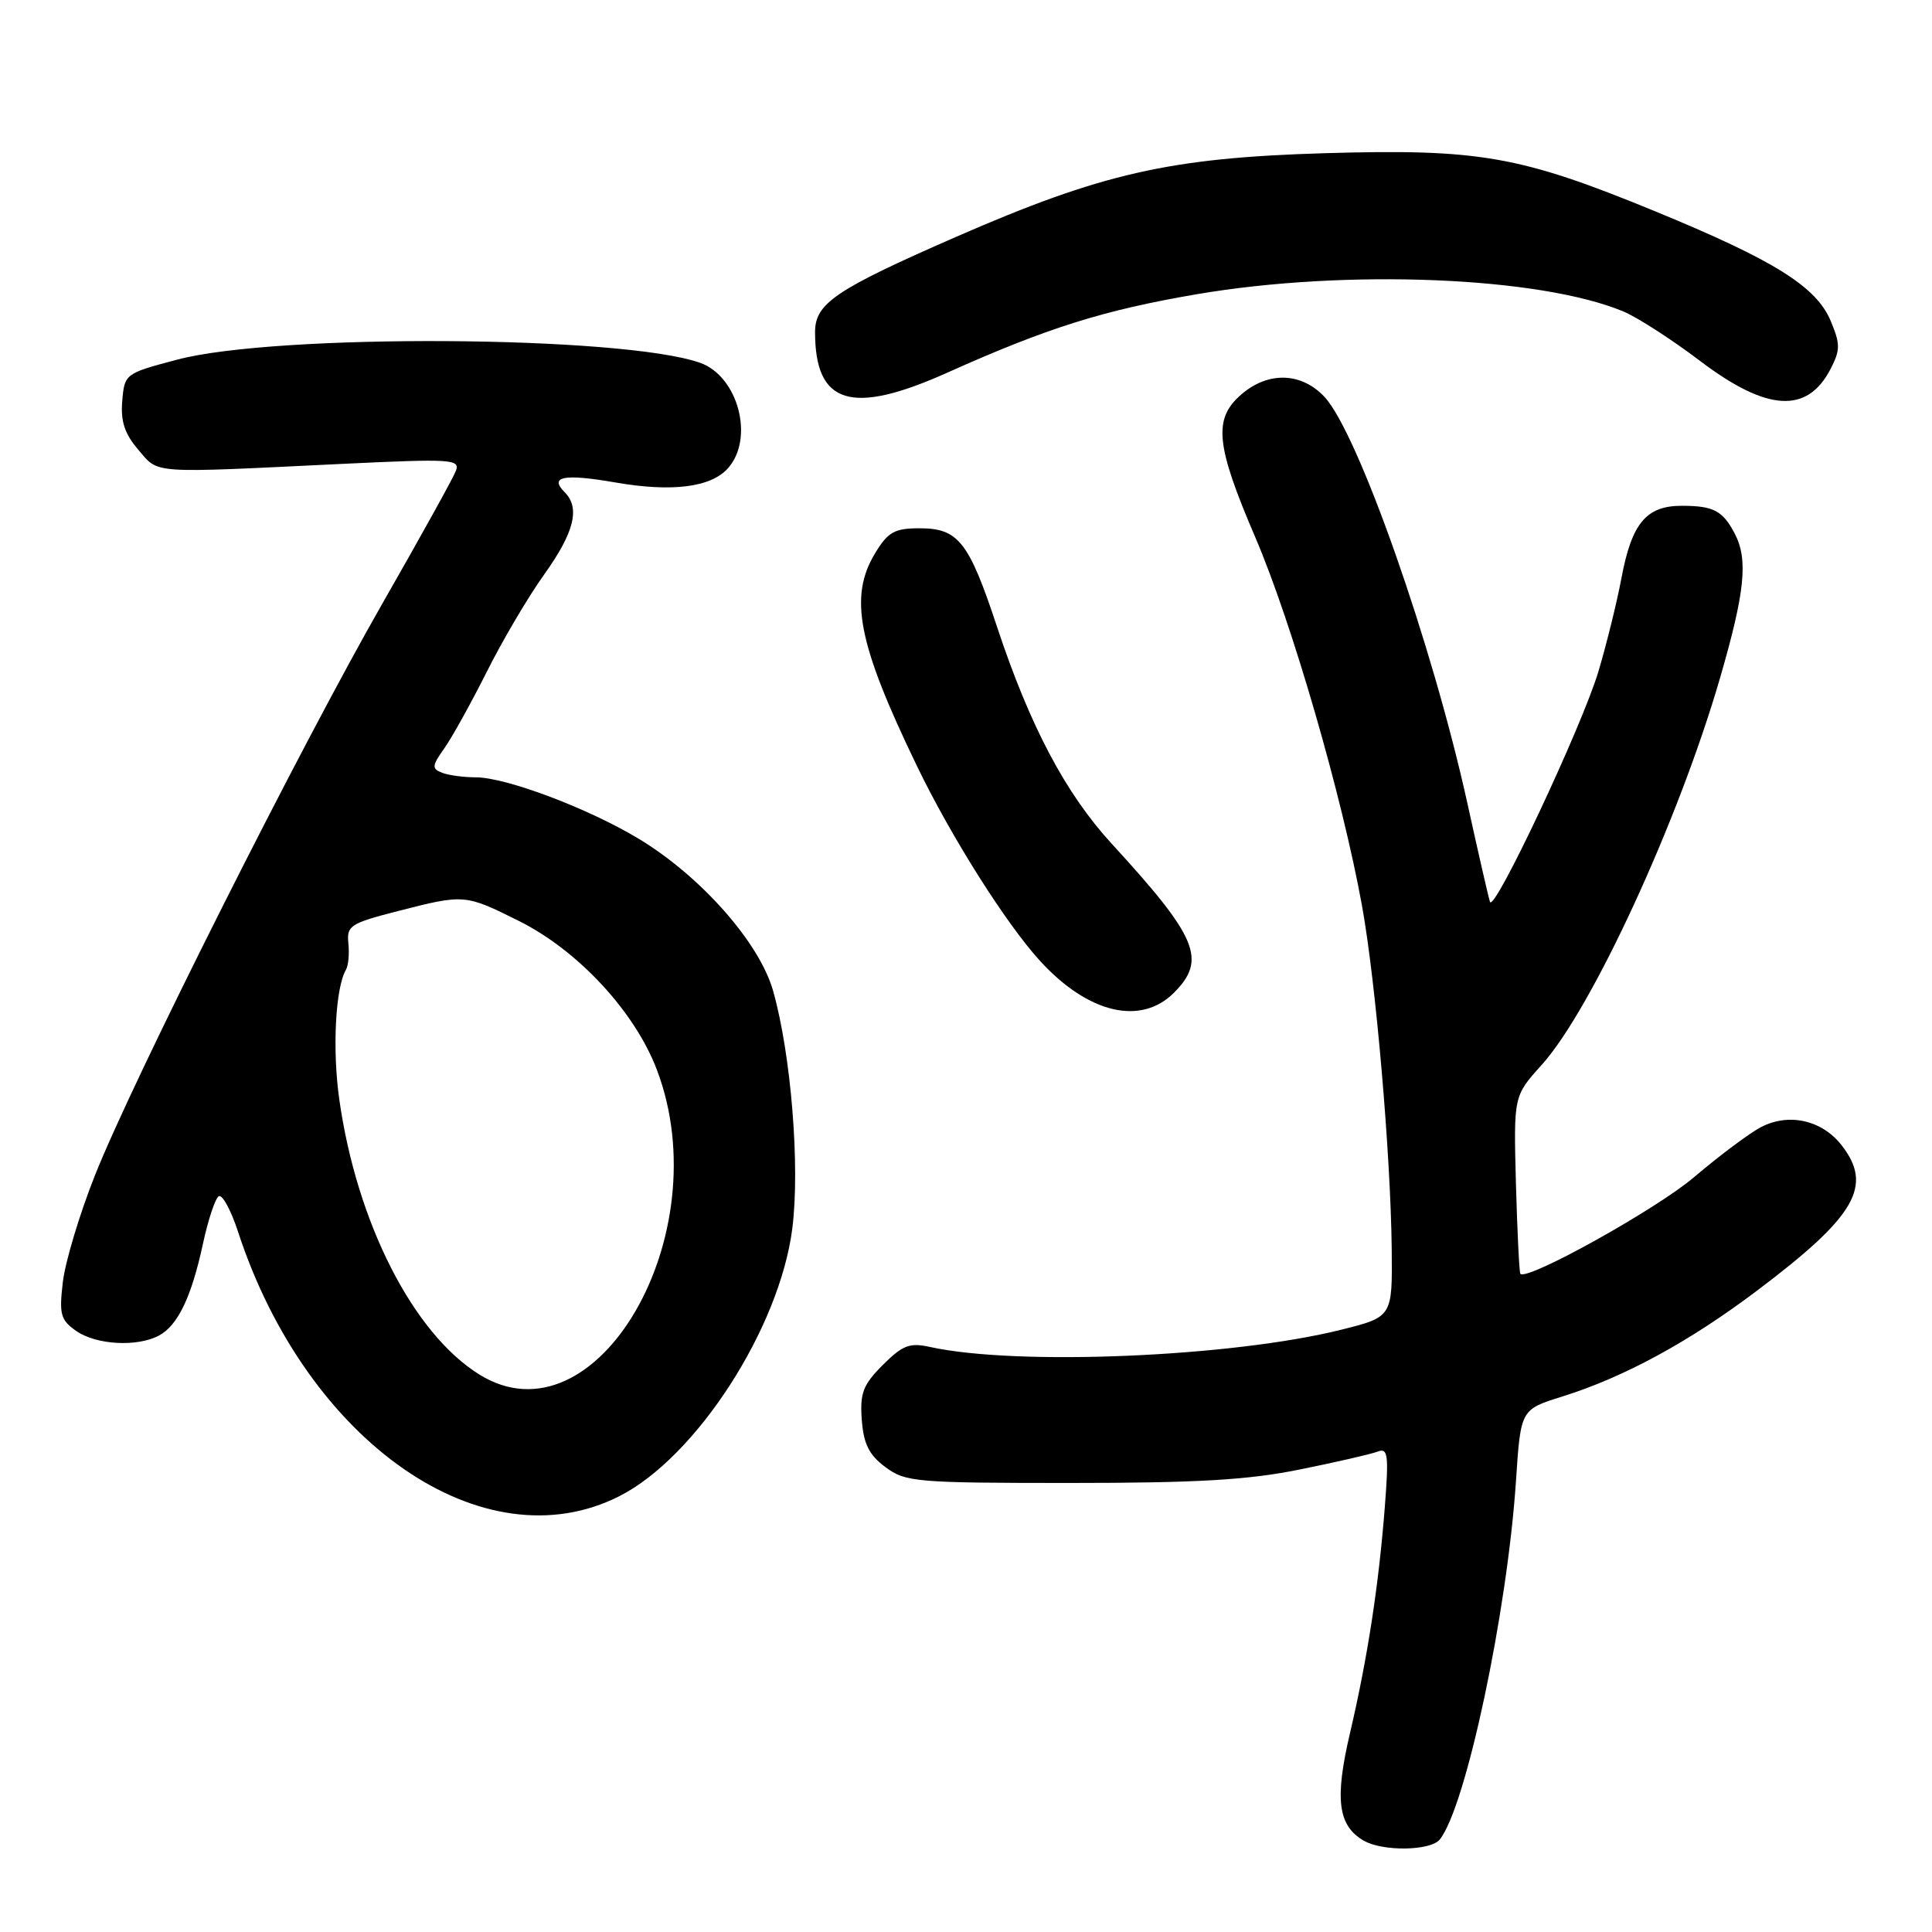 <?xml version="1.0" encoding="UTF-8" standalone="no"?>
<!DOCTYPE svg PUBLIC "-//W3C//DTD SVG 1.1//EN" "http://www.w3.org/Graphics/SVG/1.1/DTD/svg11.dtd" >
<svg xmlns="http://www.w3.org/2000/svg" xmlns:xlink="http://www.w3.org/1999/xlink" version="1.1" viewBox="0 0 256 256">
 <g >
 <path fill="currentColor"
d=" M 190.77 243.75 C 194.23 239.48 199.72 213.66 200.88 196.16 C 201.50 186.77 201.50 186.77 207.00 185.05 C 215.21 182.48 223.79 177.82 232.80 171.03 C 245.93 161.14 248.25 157.13 243.99 151.71 C 241.38 148.40 236.99 147.43 233.32 149.36 C 231.77 150.18 227.80 153.15 224.51 155.95 C 219.52 160.21 202.39 169.74 201.46 168.79 C 201.31 168.63 201.05 163.27 200.87 156.87 C 200.56 145.23 200.56 145.23 204.26 141.13 C 210.89 133.79 222.39 108.86 227.91 89.85 C 231.23 78.41 231.66 74.13 229.85 70.68 C 228.26 67.67 227.06 67.03 222.90 67.02 C 218.15 67.00 216.22 69.30 214.85 76.60 C 214.24 79.85 212.86 85.42 211.79 89.00 C 209.58 96.35 197.96 121.03 197.43 119.50 C 197.24 118.95 195.90 113.10 194.45 106.50 C 189.81 85.41 179.98 57.43 175.52 52.61 C 172.47 49.33 168.06 49.18 164.50 52.25 C 160.73 55.49 161.06 58.92 166.36 71.26 C 171.19 82.54 177.85 105.54 180.47 120.00 C 182.30 130.10 184.27 152.91 184.41 165.50 C 184.50 174.50 184.50 174.50 177.70 176.20 C 163.23 179.81 134.82 181.01 123.28 178.49 C 120.53 177.88 119.62 178.23 116.97 180.87 C 114.35 183.50 113.93 184.59 114.19 188.13 C 114.43 191.34 115.15 192.78 117.32 194.40 C 119.99 196.38 121.36 196.50 141.82 196.50 C 158.66 196.50 165.46 196.10 172.25 194.71 C 177.07 193.74 181.71 192.67 182.56 192.34 C 183.91 191.82 184.03 192.77 183.50 199.62 C 182.69 210.09 181.20 219.73 178.88 229.65 C 176.83 238.39 177.28 241.90 180.69 243.89 C 183.20 245.35 189.54 245.26 190.77 243.75 Z  M 82.07 198.25 C 92.25 193.09 103.28 176.03 104.98 162.82 C 106.03 154.62 104.83 139.75 102.44 131.29 C 100.63 124.89 92.84 116.08 84.60 111.12 C 77.90 107.09 67.04 103.00 63.04 103.00 C 61.46 103.00 59.45 102.73 58.59 102.40 C 57.19 101.86 57.22 101.49 58.88 99.15 C 59.91 97.69 62.44 93.12 64.51 89.00 C 66.57 84.88 70.00 79.06 72.13 76.09 C 76.10 70.53 76.90 67.30 74.82 65.22 C 72.73 63.13 74.72 62.75 81.49 63.92 C 88.99 65.23 94.15 64.59 96.43 62.08 C 100.01 58.12 97.82 49.83 92.73 48.06 C 82.39 44.45 36.58 44.18 23.50 47.65 C 16.57 49.48 16.50 49.53 16.20 53.13 C 15.97 55.83 16.52 57.49 18.33 59.60 C 21.10 62.82 19.62 62.71 45.27 61.47 C 59.89 60.77 61.00 60.84 60.40 62.41 C 60.04 63.35 55.70 71.18 50.76 79.81 C 39.79 98.96 17.59 143.12 12.58 155.74 C 10.56 160.82 8.65 167.17 8.33 169.85 C 7.82 174.16 8.02 174.90 10.10 176.36 C 12.75 178.21 18.17 178.51 21.06 176.97 C 23.57 175.63 25.38 171.84 26.90 164.77 C 27.58 161.61 28.52 158.80 28.98 158.51 C 29.45 158.22 30.61 160.35 31.55 163.24 C 40.69 191.16 64.07 207.37 82.07 198.25 Z  M 155.55 131.55 C 159.93 127.16 158.70 124.22 147.31 111.80 C 141.19 105.14 136.48 96.22 132.12 83.08 C 128.37 71.74 126.99 70.00 121.83 70.00 C 118.55 70.00 117.67 70.49 115.99 73.25 C 112.44 79.07 113.65 85.25 121.50 101.50 C 126.05 110.92 133.36 122.48 137.86 127.38 C 144.21 134.29 151.16 135.93 155.55 131.55 Z  M 125.50 49.39 C 138.74 43.45 146.22 41.10 158.50 39.00 C 178.31 35.61 204.05 36.65 215.10 41.27 C 216.97 42.05 221.56 45.01 225.30 47.85 C 234.14 54.54 239.47 54.86 242.56 48.89 C 243.86 46.37 243.86 45.60 242.58 42.53 C 240.67 37.97 235.12 34.50 219.32 28.00 C 201.41 20.64 196.05 19.70 175.50 20.30 C 154.98 20.91 145.97 22.96 126.63 31.41 C 110.69 38.38 108.00 40.20 108.00 44.00 C 108.00 53.60 112.80 55.08 125.50 49.39 Z  M 63.50 182.12 C 54.73 176.66 47.27 162.00 44.96 145.70 C 44.02 139.10 44.44 130.88 45.84 128.50 C 46.16 127.95 46.31 126.37 46.16 124.99 C 45.92 122.66 46.42 122.34 52.70 120.73 C 61.53 118.46 61.62 118.47 68.79 122.05 C 76.62 125.96 84.12 134.06 87.04 141.75 C 95.35 163.65 78.96 191.76 63.50 182.12 Z "/>
</g>
</svg>